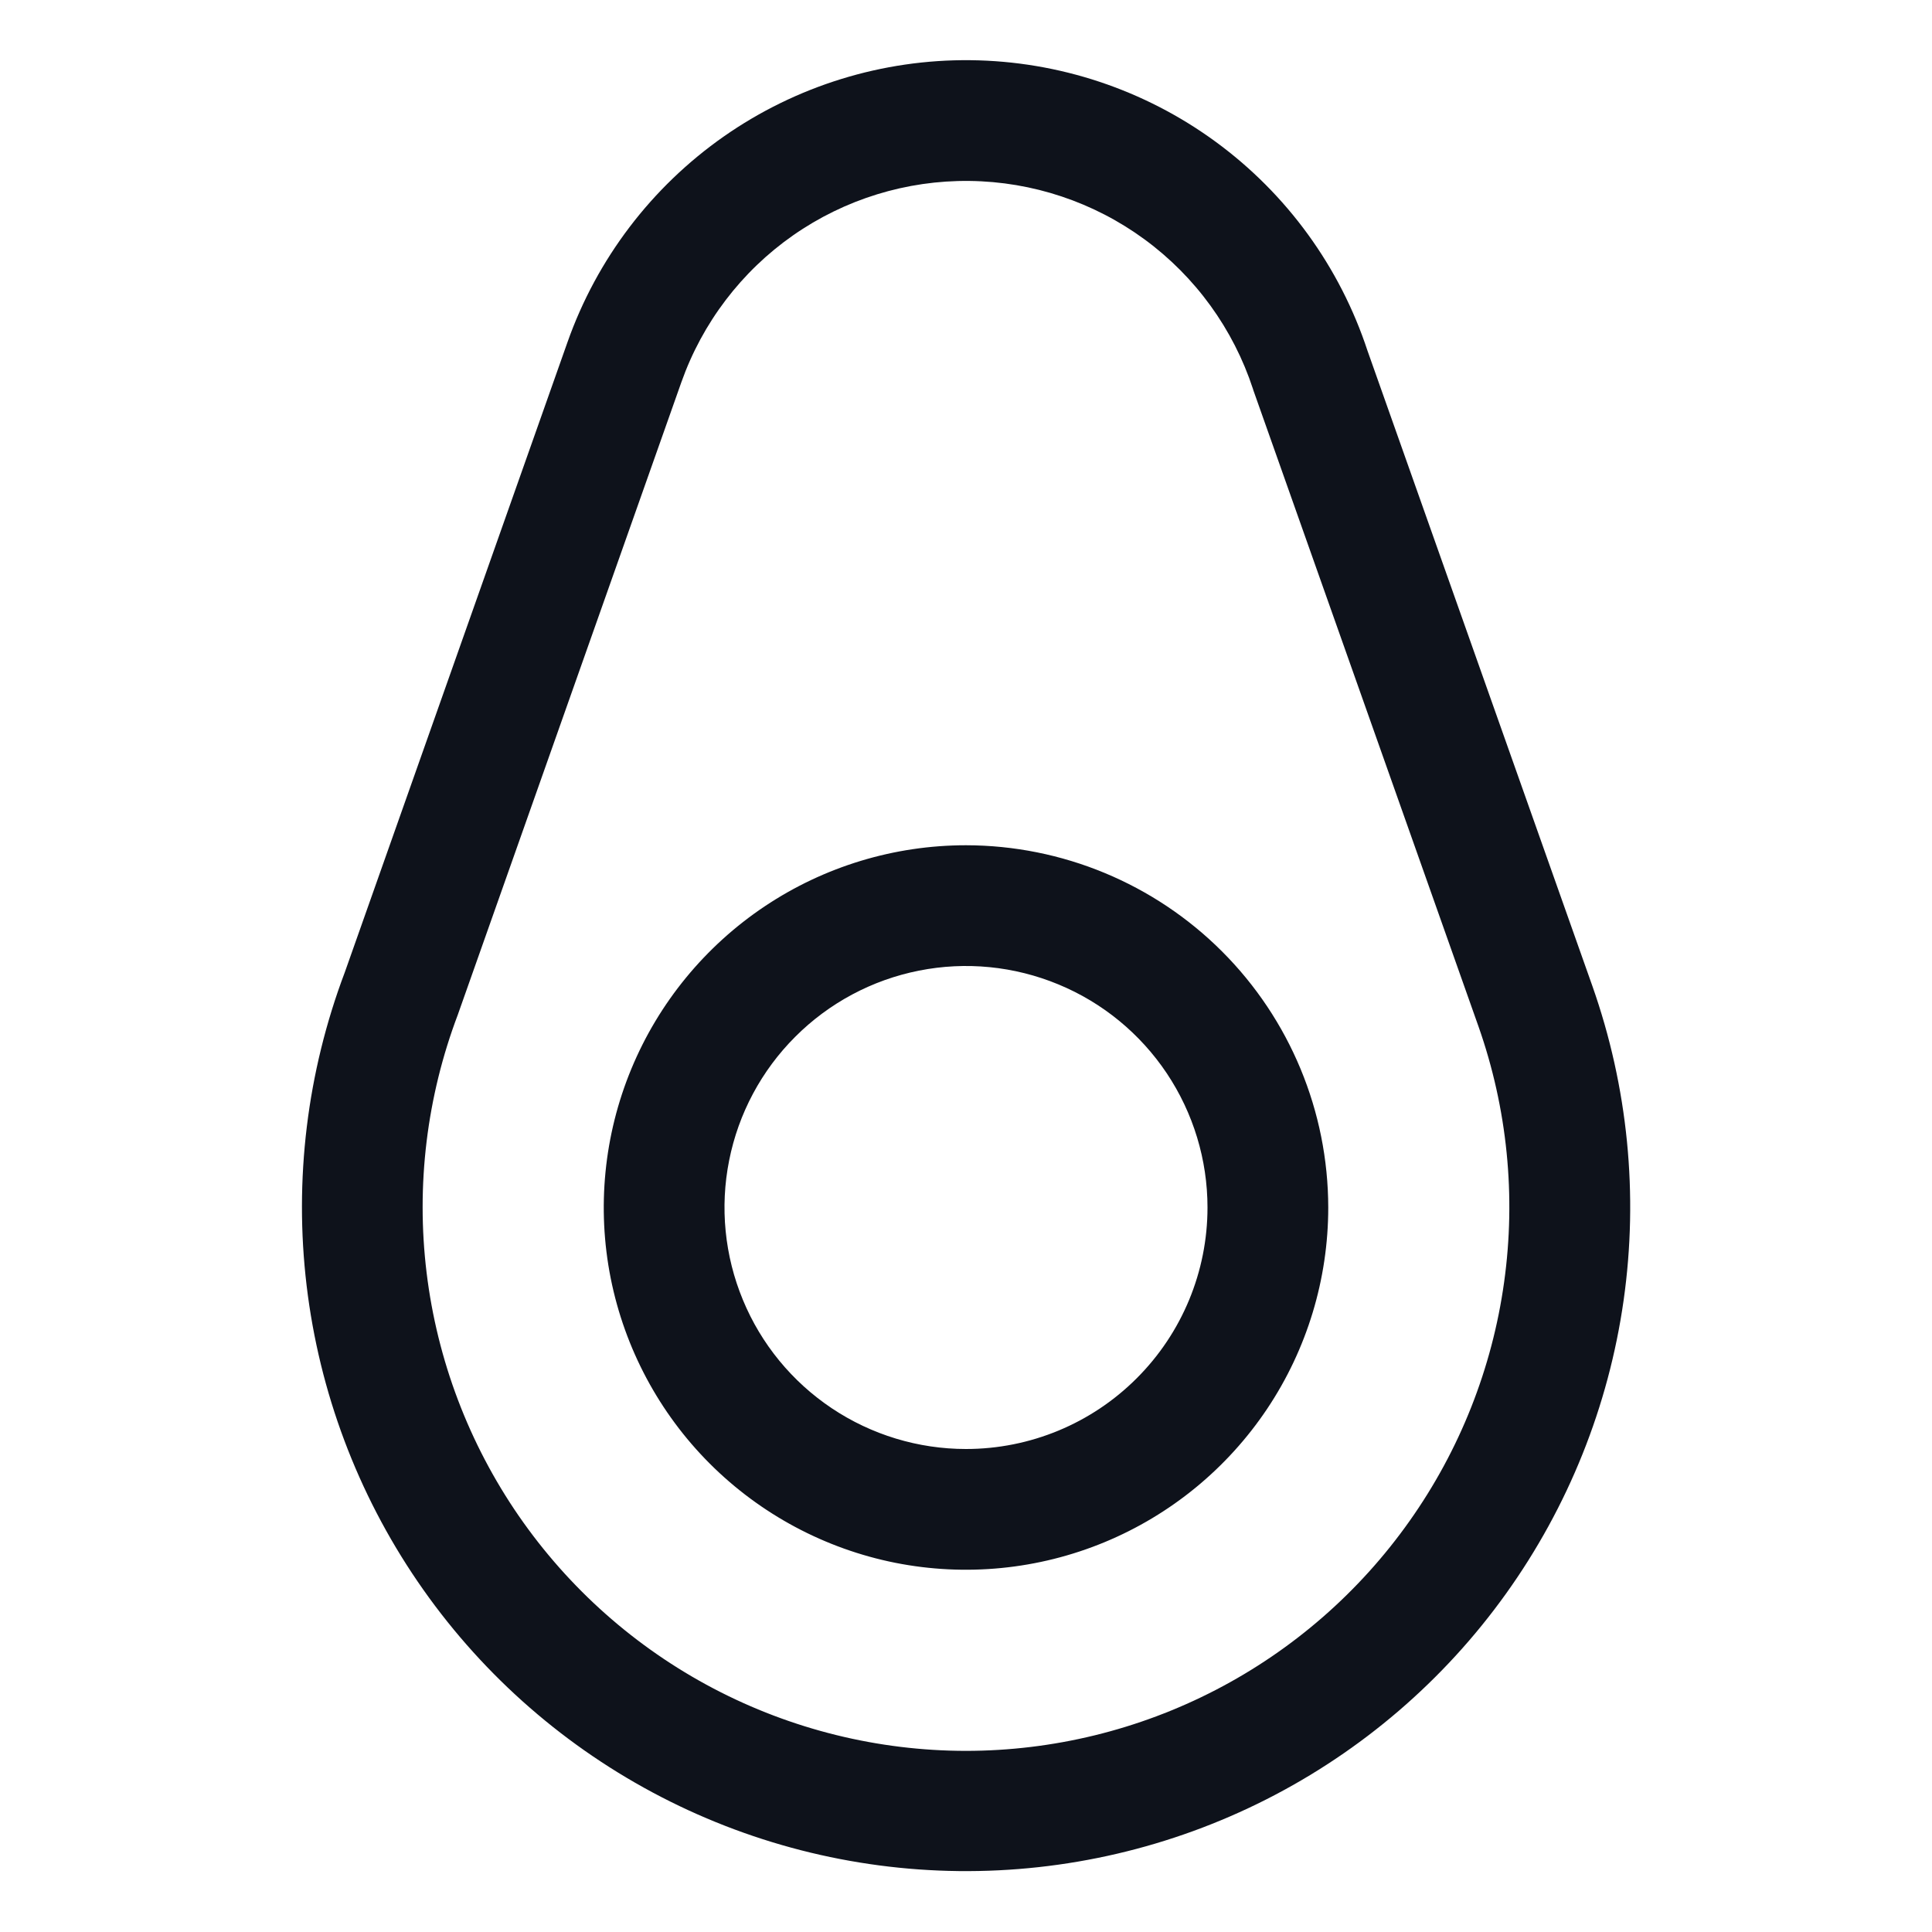 <svg width="32" height="32" viewBox="0 0 32 32" fill="none" xmlns="http://www.w3.org/2000/svg">
<path d="M16 14C14.813 14 13.653 14.352 12.667 15.011C11.68 15.671 10.911 16.608 10.457 17.704C10.003 18.8 9.884 20.007 10.115 21.171C10.347 22.334 10.918 23.404 11.757 24.243C12.597 25.082 13.666 25.653 14.829 25.885C15.993 26.116 17.2 25.997 18.296 25.543C19.392 25.089 20.329 24.32 20.989 23.333C21.648 22.347 22 21.187 22 20C21.998 18.409 21.366 16.884 20.241 15.759C19.116 14.634 17.591 14.002 16 14ZM16 24C15.209 24 14.435 23.765 13.778 23.326C13.12 22.886 12.607 22.262 12.305 21.531C12.002 20.8 11.922 19.996 12.077 19.22C12.231 18.444 12.612 17.731 13.172 17.172C13.731 16.612 14.444 16.231 15.22 16.077C15.996 15.922 16.8 16.002 17.531 16.305C18.262 16.607 18.886 17.12 19.326 17.778C19.765 18.436 20 19.209 20 20C20 21.061 19.579 22.078 18.828 22.828C18.078 23.579 17.061 24 16 24ZM26.375 16.332L22.65 5.809C22.193 4.421 21.314 3.211 20.135 2.348C18.956 1.485 17.537 1.013 16.076 0.997C14.615 0.981 13.186 1.423 11.989 2.26C10.792 3.098 9.886 4.289 9.4 5.666L5.711 16.104C5.086 17.759 4.869 19.541 5.079 21.297C5.289 23.054 5.92 24.735 6.918 26.196C7.916 27.657 9.252 28.855 10.812 29.69C12.372 30.525 14.11 30.971 15.88 30.991C17.649 31.01 19.397 30.603 20.975 29.803C22.553 29.003 23.915 27.834 24.945 26.395C25.975 24.957 26.643 23.291 26.892 21.539C27.141 19.787 26.963 18.001 26.375 16.332ZM16 29C14.543 28.999 13.107 28.644 11.818 27.967C10.527 27.289 9.421 26.308 8.593 25.109C7.766 23.91 7.242 22.527 7.066 21.081C6.89 19.634 7.068 18.166 7.584 16.804C7.586 16.796 7.589 16.788 7.592 16.781L11.285 6.332C11.633 5.348 12.28 4.496 13.136 3.898C13.992 3.3 15.014 2.985 16.058 2.997C17.102 3.009 18.117 3.348 18.959 3.966C19.801 4.584 20.428 5.45 20.753 6.442L20.76 6.465L24.488 17C24.966 18.358 25.112 19.81 24.913 21.236C24.715 22.662 24.178 24.019 23.346 25.194C22.515 26.37 21.414 27.329 20.136 27.991C18.858 28.653 17.439 28.999 16 29Z" fill="#0E121B"/>
</svg>
